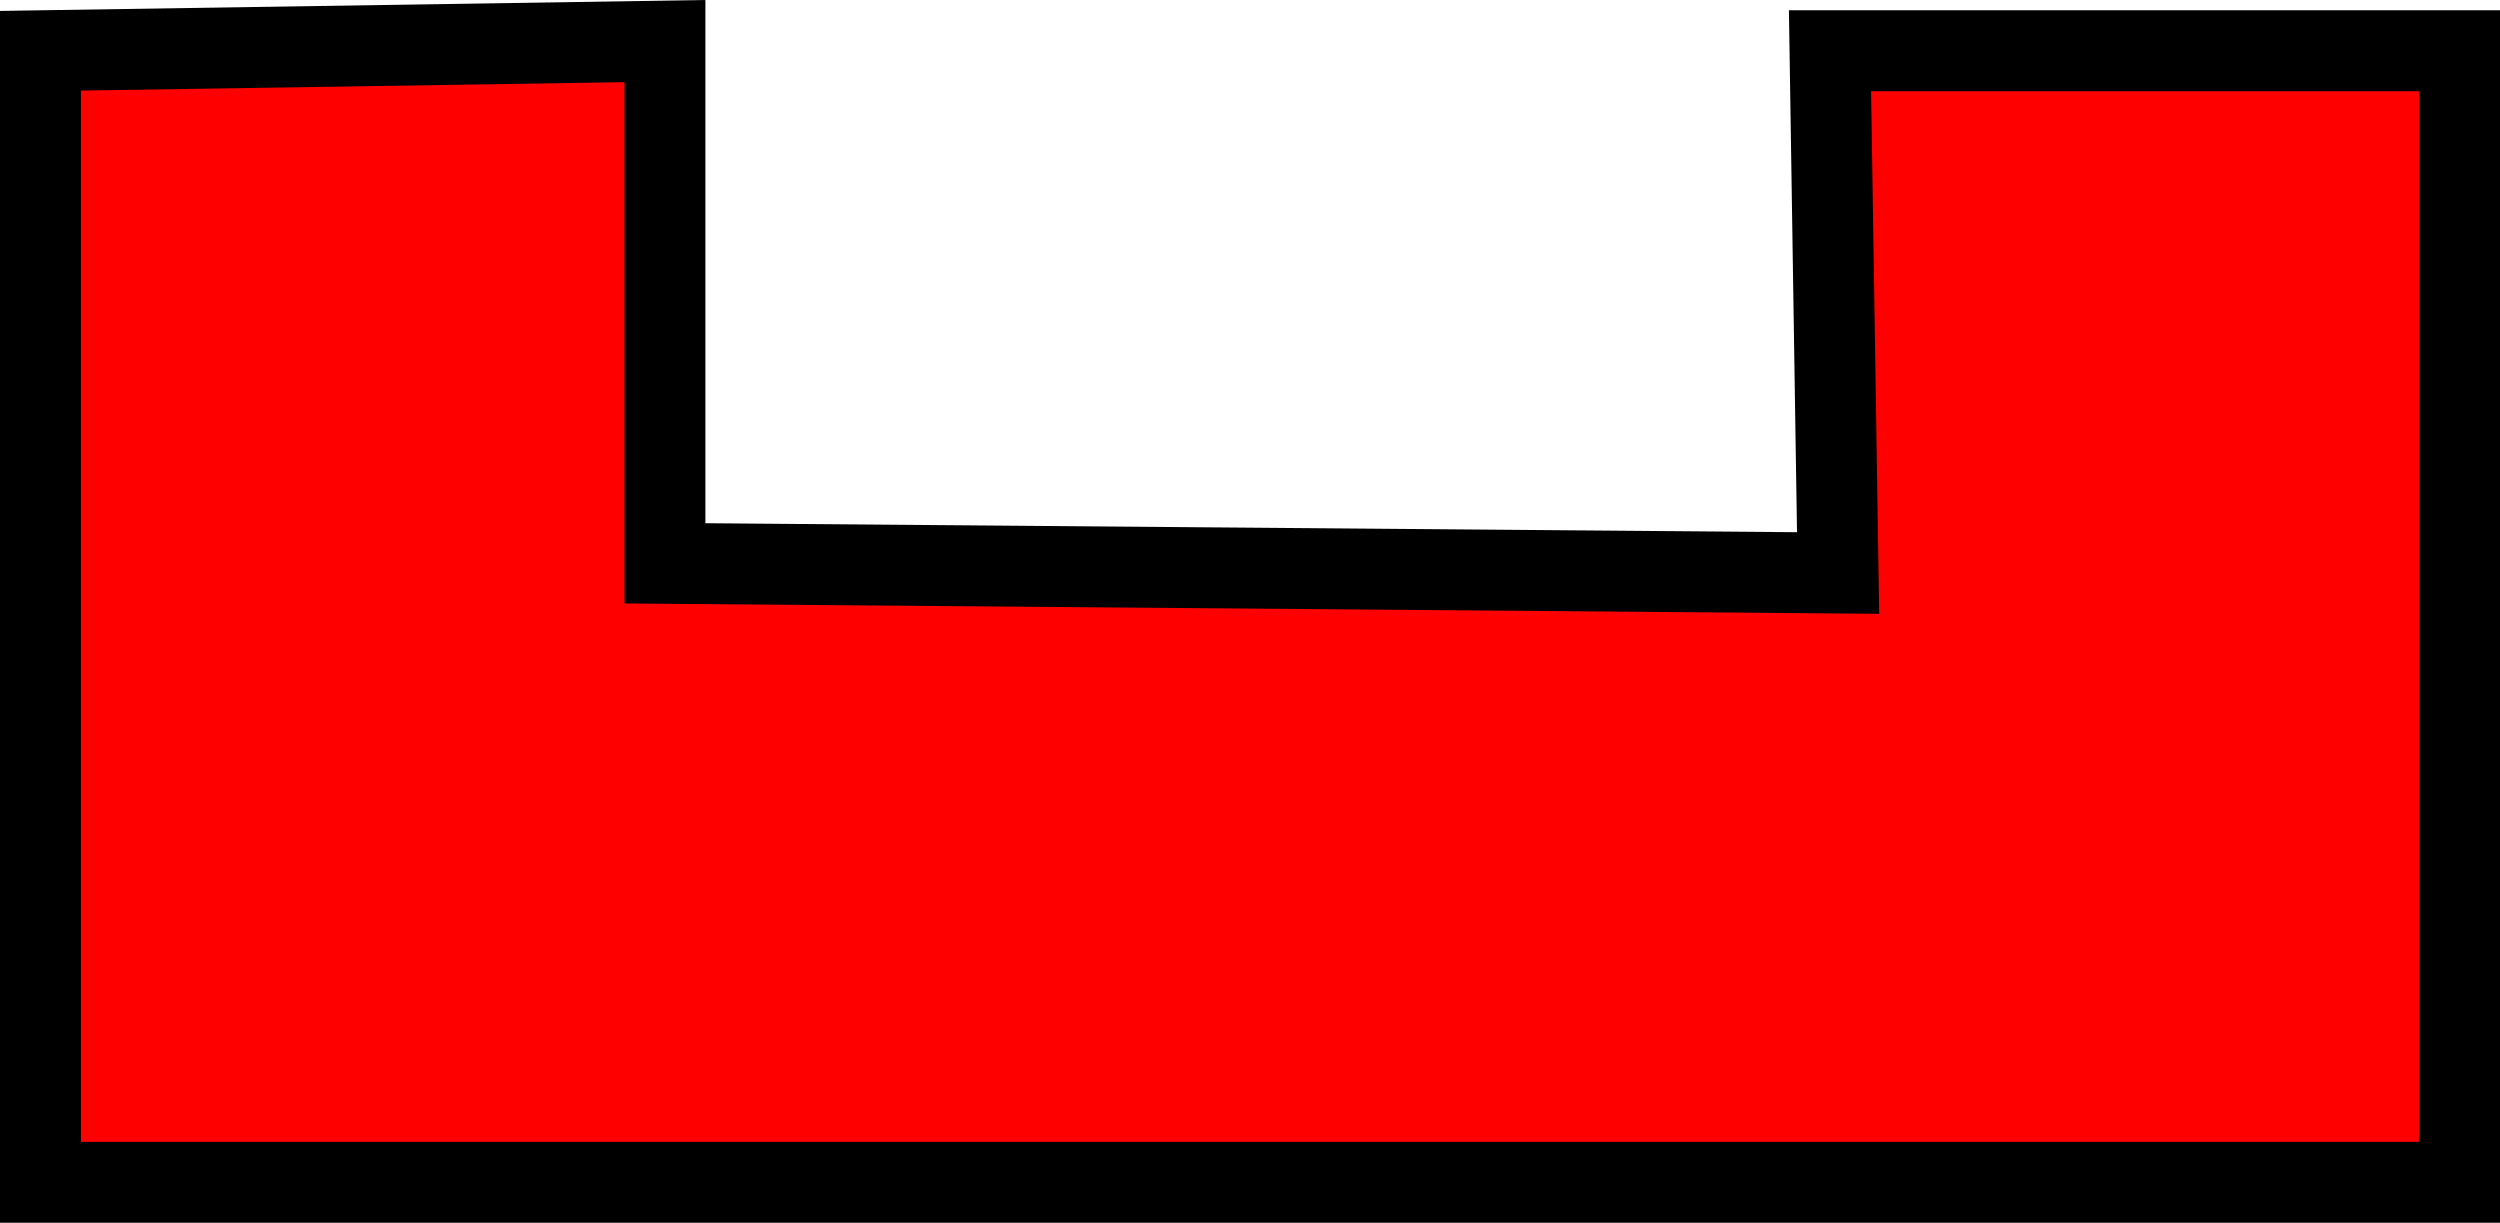 <svg version="1.1" xmlns="http://www.w3.org/2000/svg" xmlns:xlink="http://www.w3.org/1999/xlink" width="309" height="151.134" viewBox="0,0,309,151.134"><g transform="translate(-85.5,-183.866)"><g data-paper-data="{&quot;isPaintingLayer&quot;:true}" fill="#ff0000" fill-rule="nonzero" stroke="#000000" stroke-width="10" stroke-linecap="butt" stroke-linejoin="miter" stroke-miterlimit="10" stroke-dasharray="" stroke-dashoffset="0" style="mix-blend-mode: normal"><path d="M90.5,330v-139.861l77.188,-1.195v64.551l145,1.195l-1,-64.551h77.812v139.861z"/></g></g></svg>